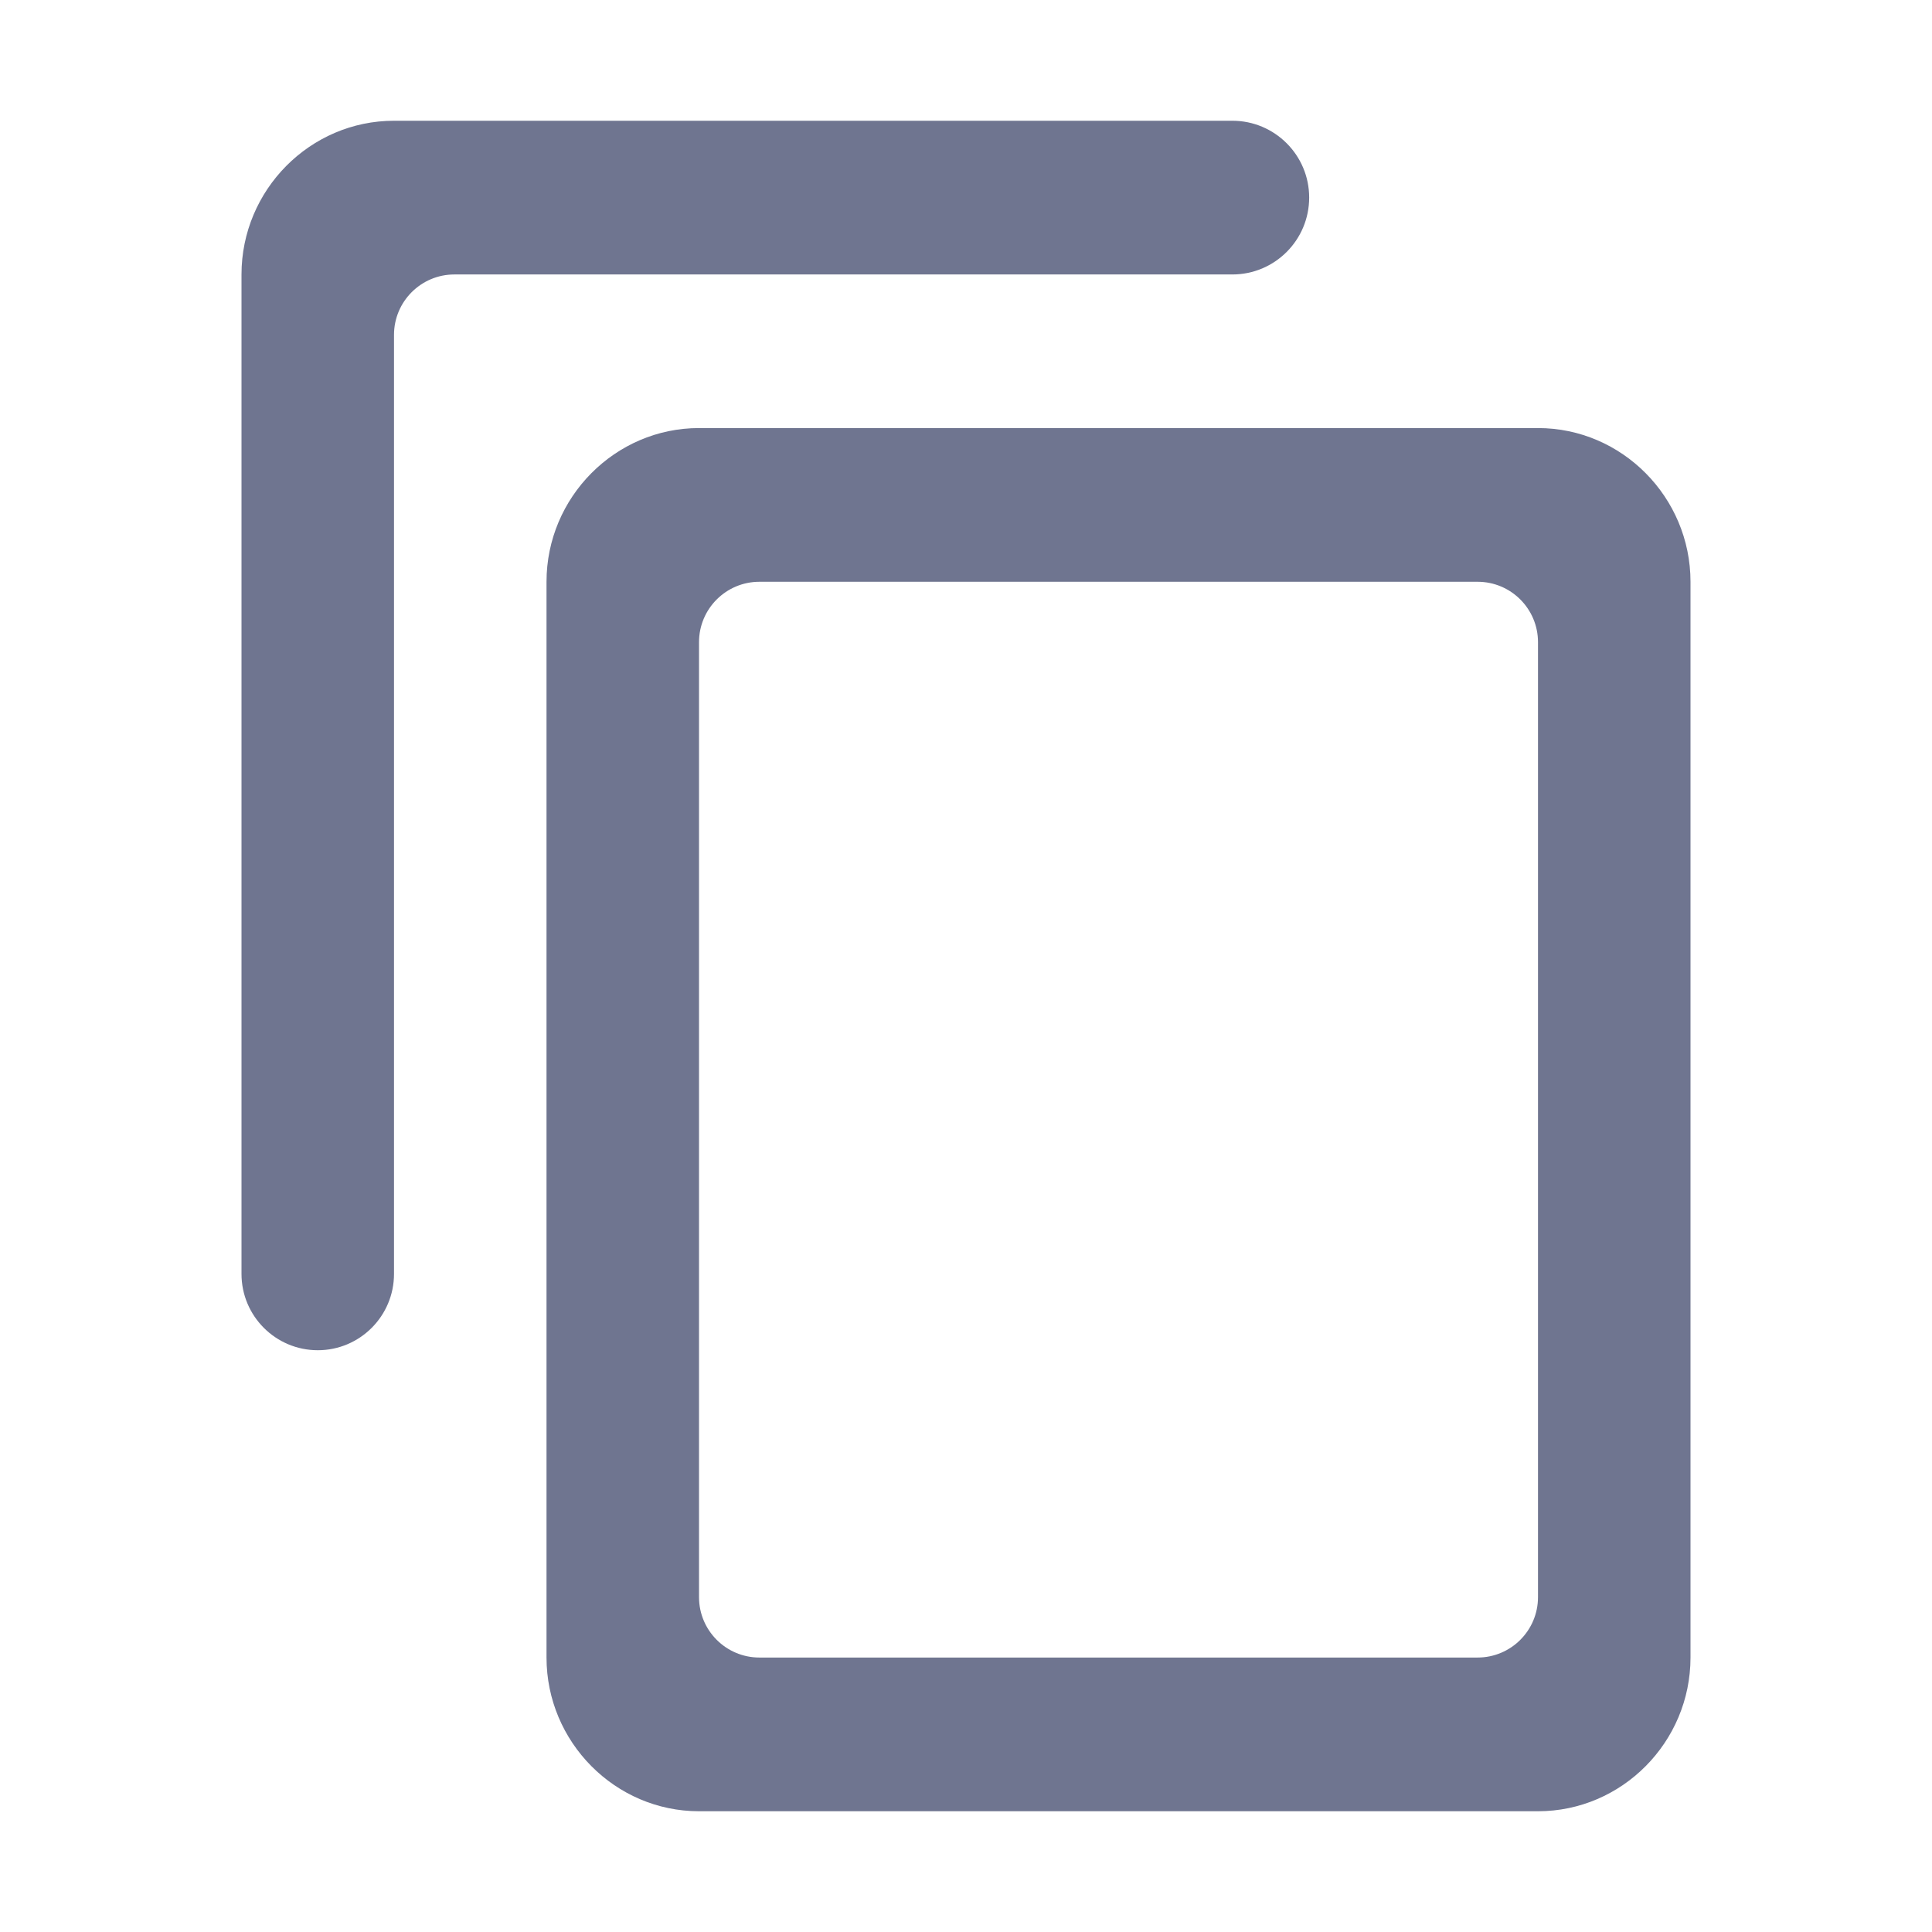 <svg width="16" height="16" viewBox="0 0 16 16" fill="none" xmlns="http://www.w3.org/2000/svg">
<path d="M10.842 1.636C10.842 1.285 10.557 1 10.206 1H3.263C2.568 1 2 1.573 2 2.273V10.55C2 10.899 2.283 11.182 2.632 11.182C2.98 11.182 3.263 10.899 3.263 10.55V2.773C3.263 2.497 3.487 2.273 3.763 2.273H10.206C10.557 2.273 10.842 1.988 10.842 1.636ZM12.737 3.545H5.789C5.095 3.545 4.526 4.118 4.526 4.818V13.727C4.526 14.427 5.095 15 5.789 15H12.737C13.432 15 14 14.427 14 13.727V4.818C14 4.118 13.432 3.545 12.737 3.545ZM12.737 13.227C12.737 13.503 12.513 13.727 12.237 13.727H6.289C6.013 13.727 5.789 13.503 5.789 13.227V5.318C5.789 5.042 6.013 4.818 6.289 4.818H12.237C12.513 4.818 12.737 5.042 12.737 5.318V13.227Z" fill="#6F7590"/>
</svg>
